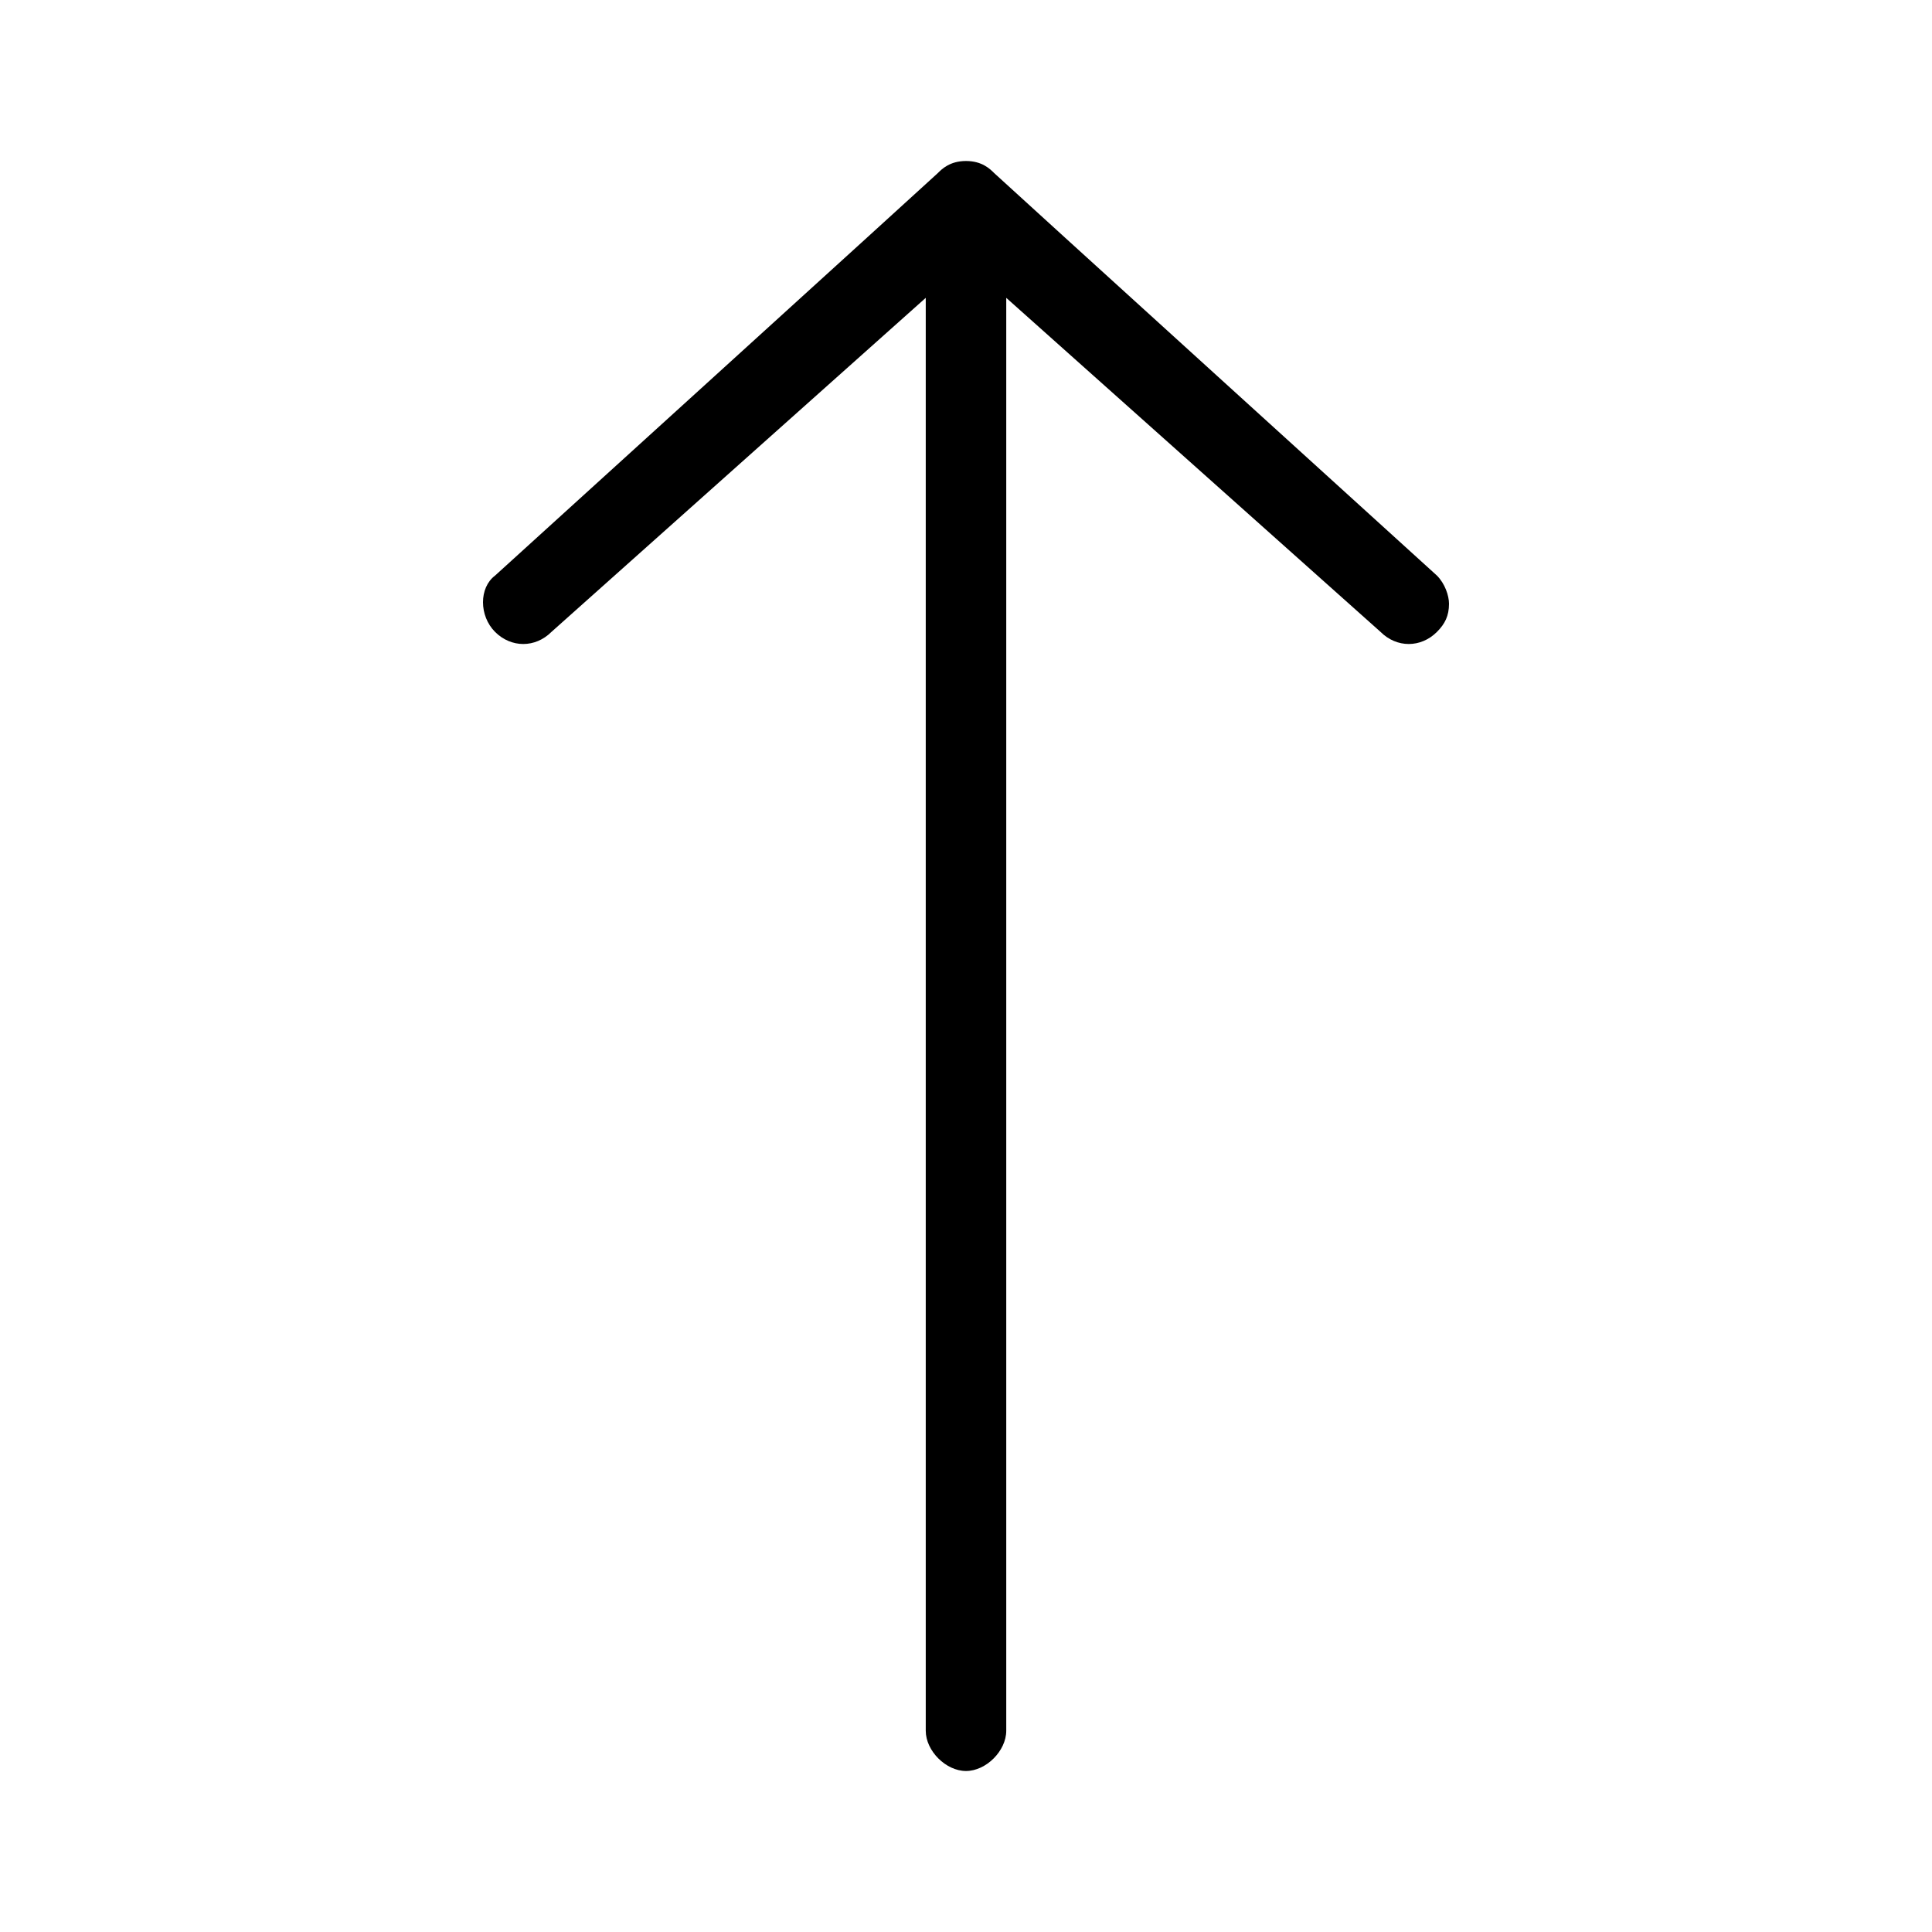 <svg enable-background="new 0 0 48 48" viewBox="0 0 48 48" xmlns="http://www.w3.org/2000/svg"><path d="m35.7 15.7c-.4.4-1 .4-1.4 0l-9.3-8.3v35.6c0 .5-.5 1-1 1s-1-.5-1-1v-35.6l-9.3 8.3c-.4.4-1 .4-1.4 0s-.4-1.1 0-1.4c0 0 10.9-9.9 11-10s.3-.3.7-.3.6.2.7.3 11 10 11 10c.2.2.3.5.3.7 0 .3-.1.5-.3.7z"/></svg>